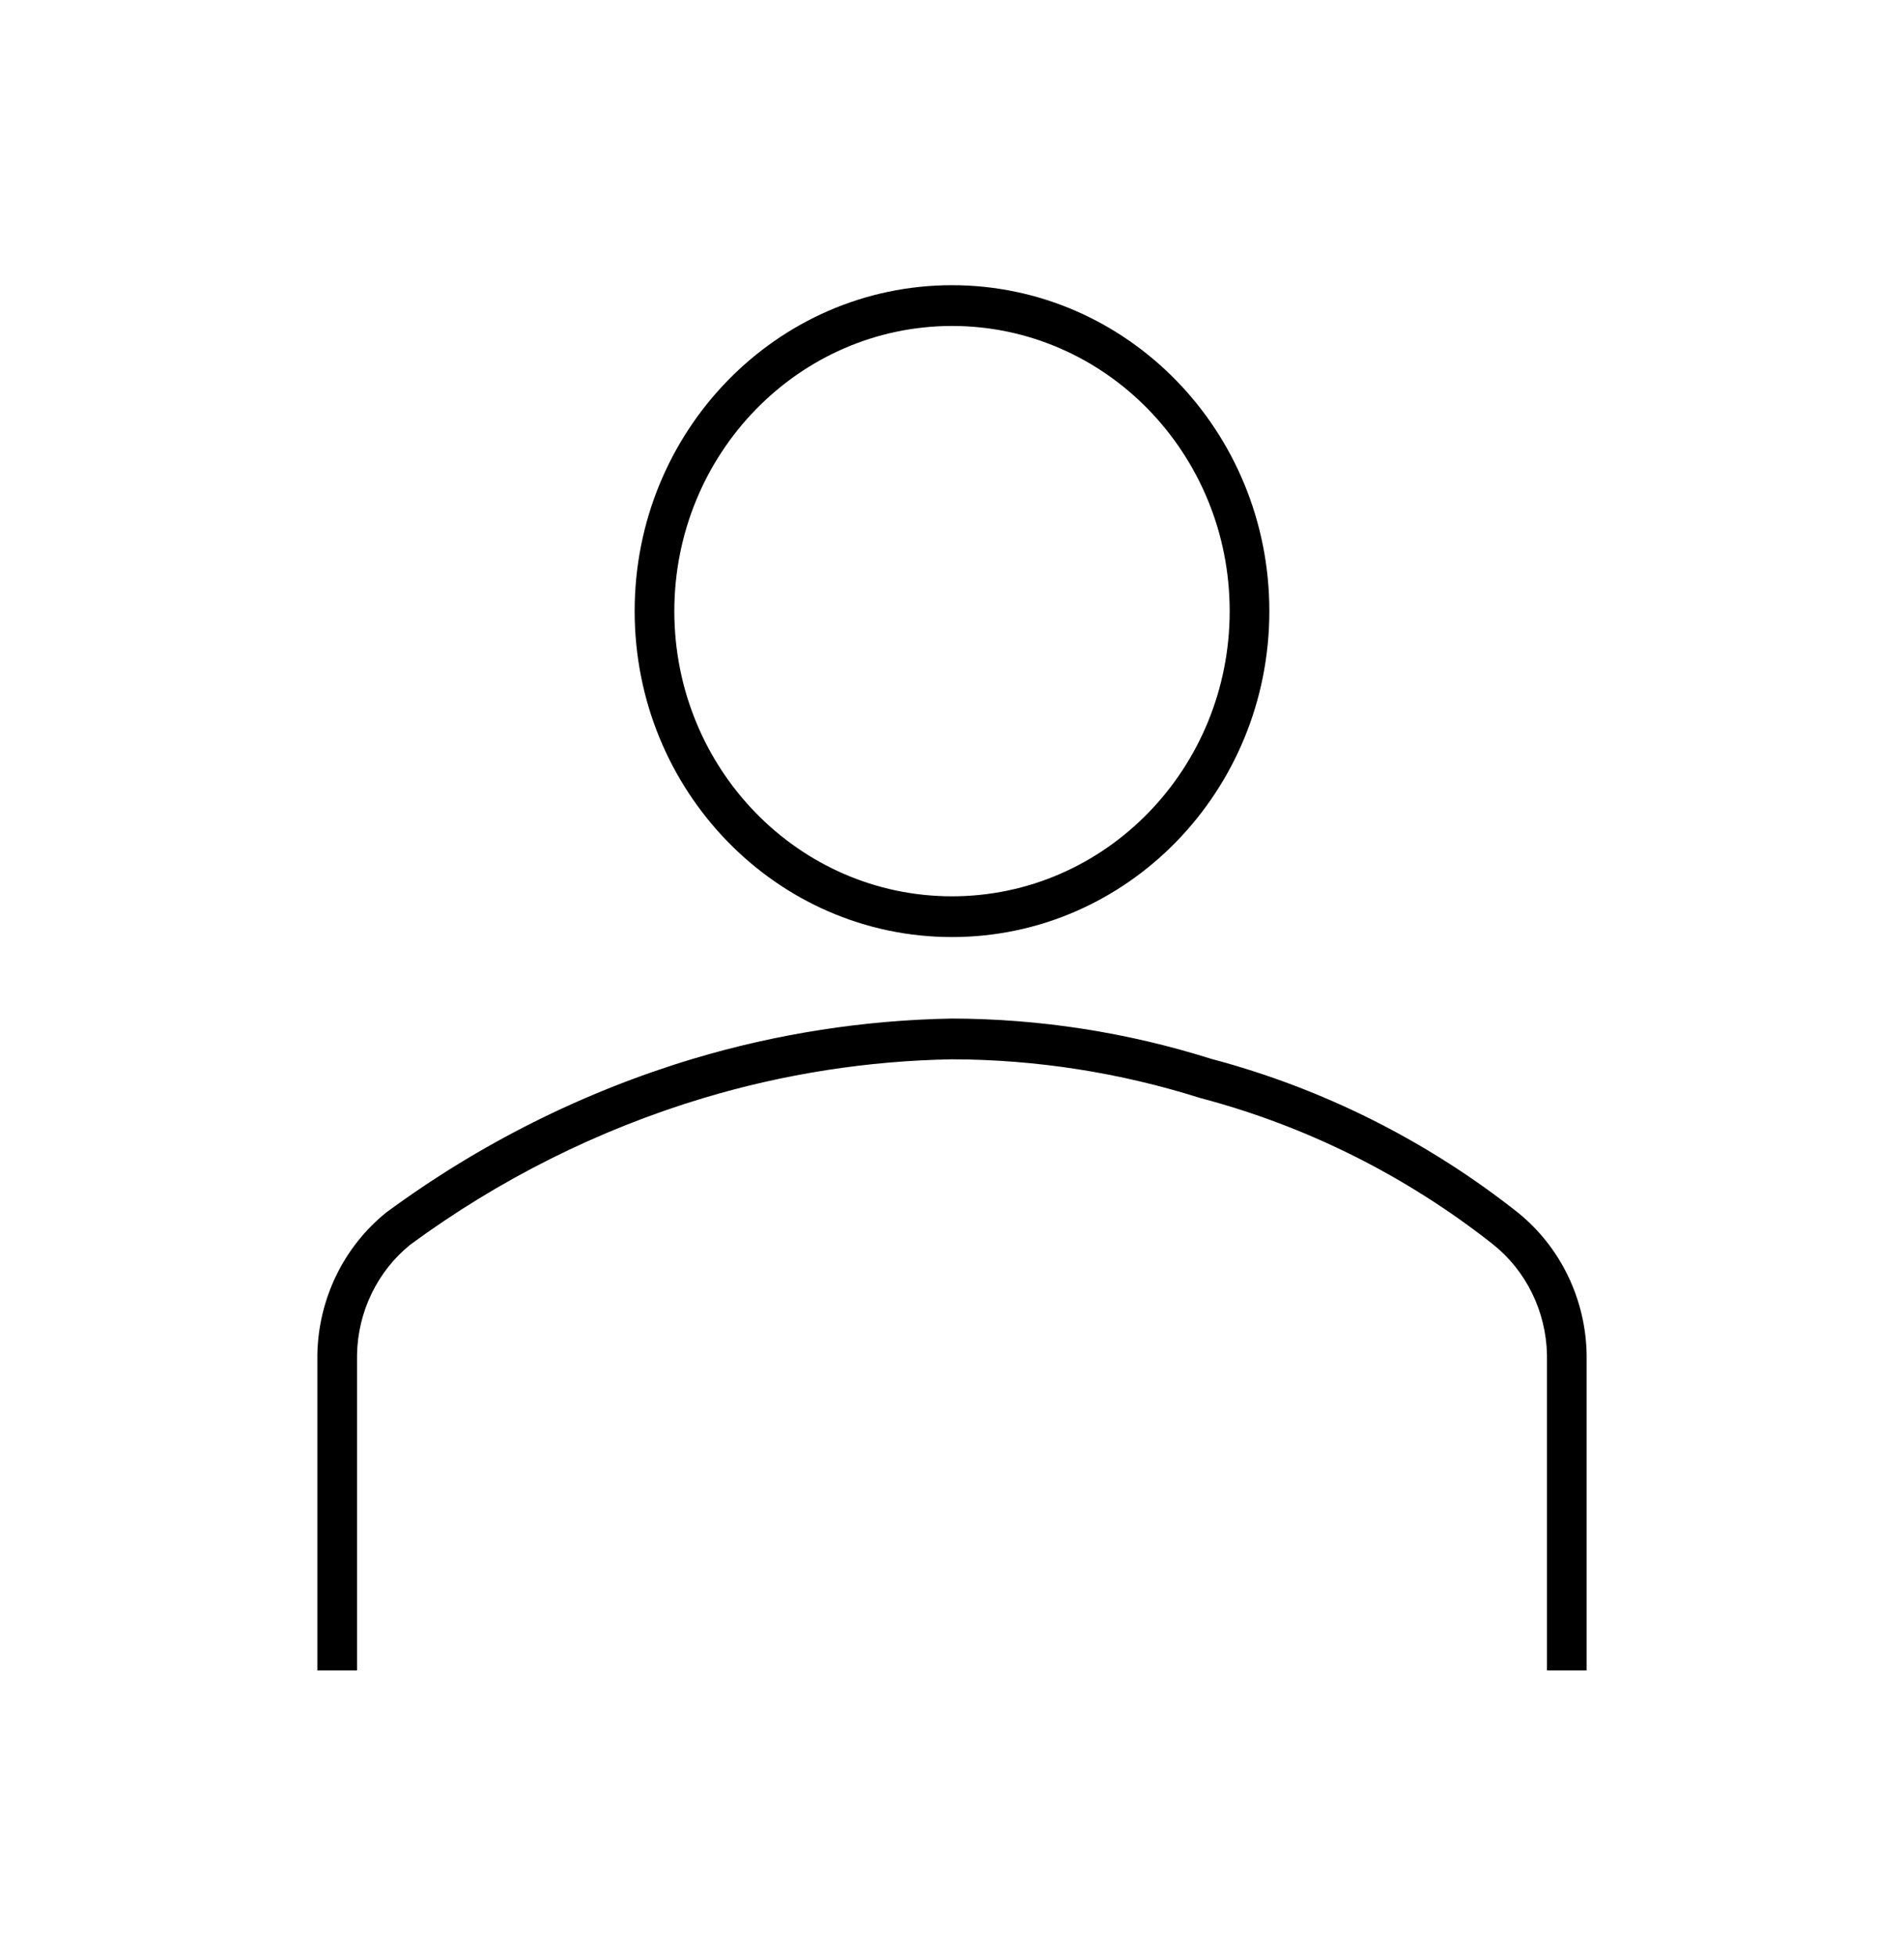 <svg width="37" height="38" xmlns="http://www.w3.org/2000/svg" xmlns:xlink="http://www.w3.org/1999/xlink" overflow="hidden"><defs><clipPath id="clip0"><rect x="212" y="491" width="37" height="38"/></clipPath></defs><g clip-path="url(#clip0)" transform="translate(-212 -491)"><path d="M18.5 6.167C21.48 6.167 23.896 8.582 23.896 11.562 23.896 14.543 21.48 16.958 18.5 16.958 15.52 16.958 13.104 14.543 13.104 11.562 13.107 8.584 15.521 6.17 18.5 6.167M18.5 5.396C15.094 5.396 12.333 8.157 12.333 11.562 12.333 14.968 15.094 17.729 18.5 17.729 21.906 17.729 24.667 14.968 24.667 11.562 24.667 8.157 21.906 5.396 18.5 5.396Z" transform="matrix(1 0 0 1.027 212 491)"/><path d="M30.833 31.604 30.062 31.604 30.062 25.63C30.044 24.811 29.659 24.045 29.012 23.542 27.322 22.245 25.387 21.303 23.323 20.774 21.76 20.293 20.135 20.046 18.5 20.042 16.866 20.07 15.242 20.316 13.673 20.774 11.631 21.372 9.704 22.31 7.973 23.549 7.334 24.052 6.954 24.816 6.938 25.63L6.938 31.604 6.167 31.604 6.167 25.63C6.186 24.578 6.678 23.589 7.506 22.94 9.315 21.642 11.329 20.659 13.465 20.033 15.102 19.556 16.795 19.3 18.5 19.271 20.208 19.275 21.906 19.532 23.539 20.034 25.701 20.591 27.728 21.58 29.497 22.942 30.324 23.592 30.815 24.579 30.833 25.63Z" transform="matrix(1 0 0 1.027 212 491)"/></g></svg>